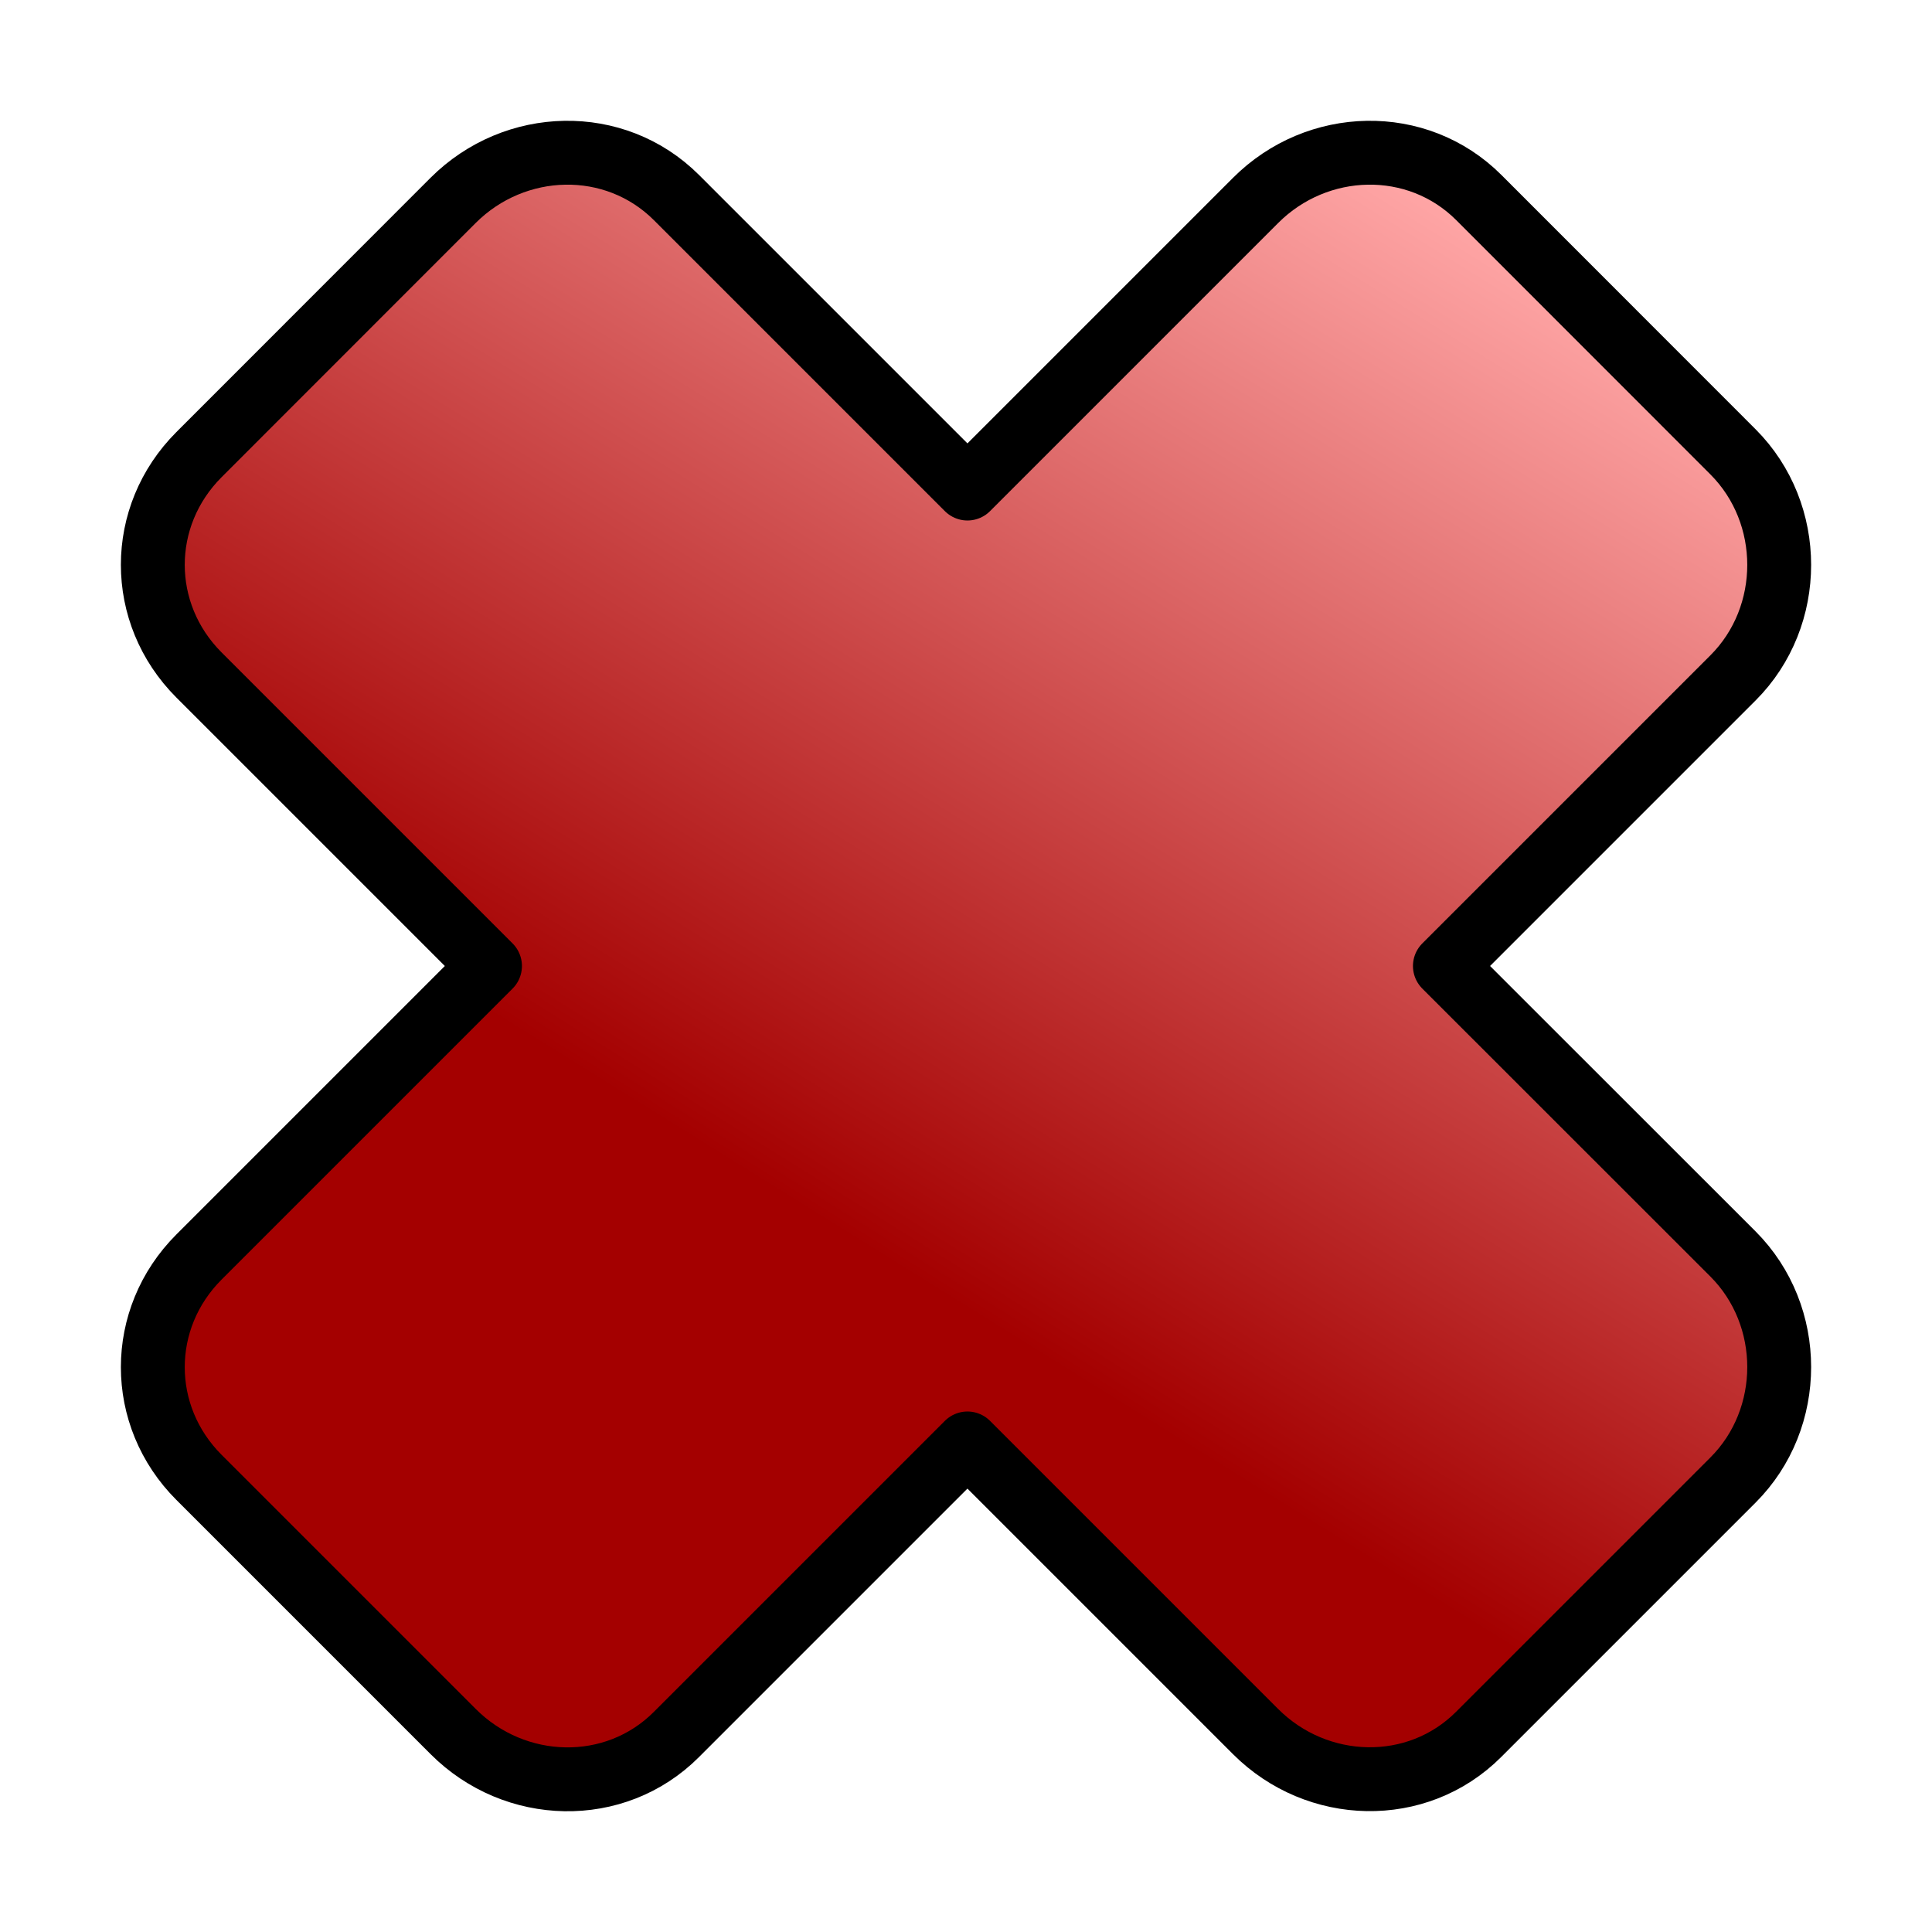 <?xml version="1.0" encoding="UTF-8" standalone="no"?>
<!-- Created with Inkscape (http://www.inkscape.org/) -->

<svg
   xmlns:dc="http://purl.org/dc/elements/1.1/"
   xmlns:cc="http://creativecommons.org/ns#"
   xmlns:rdf="http://www.w3.org/1999/02/22-rdf-syntax-ns#"
   xmlns:svg="http://www.w3.org/2000/svg"
   xmlns="http://www.w3.org/2000/svg"
   xmlns:xlink="http://www.w3.org/1999/xlink"
   xmlns:sodipodi="http://sodipodi.sourceforge.net/DTD/sodipodi-0.dtd"
   xmlns:inkscape="http://www.inkscape.org/namespaces/inkscape"
   width="16px"
   height="16px"
   id="svg3260"
   sodipodi:version="0.32"
   inkscape:version="0.48.2 r9819"
   sodipodi:docname="delete.svg"
   inkscape:output_extension="org.inkscape.output.svg.inkscape"
   inkscape:export-filename="/Users/GenX/Documents/GenX/sf-code/trunk/icons/main_gui/delete.png"
   inkscape:export-xdpi="112.5"
   inkscape:export-ydpi="112.5"
   sodipodi:modified="true"
   version="1.1">
  <defs
     id="defs3262">
    <linearGradient
       id="linearGradient3309">
      <stop
         style="stop-color:#a40000;stop-opacity:1;"
         offset="0"
         id="stop3311" />
      <stop
         style="stop-color:#ffa6a6;stop-opacity:1;"
         offset="1"
         id="stop3313" />
    </linearGradient>
    <linearGradient
       id="linearGradient3301">
      <stop
         id="stop3303"
         offset="0"
         style="stop-color:#4e9a06;stop-opacity:1;" />
      <stop
         id="stop3305"
         offset="1"
         style="stop-color:#bffc84;stop-opacity:1;" />
    </linearGradient>
    <linearGradient
       id="linearGradient3273">
      <stop
         style="stop-color:#4e9a06;stop-opacity:1;"
         offset="0"
         id="stop3275" />
      <stop
         style="stop-color:#a9f95d;stop-opacity:1;"
         offset="1"
         id="stop3277" />
    </linearGradient>
    <linearGradient
       inkscape:collect="always"
       xlink:href="#linearGradient3273"
       id="linearGradient3279"
       x1="6.401"
       y1="9.282"
       x2="11.9"
       y2="4.416"
       gradientUnits="userSpaceOnUse" />
    <linearGradient
       inkscape:collect="always"
       xlink:href="#linearGradient3309"
       id="linearGradient3315"
       x1="6.335"
       y1="9.384"
       x2="11.267"
       y2="1.455"
       gradientUnits="userSpaceOnUse"
       gradientTransform="matrix(1.059,0,0,1.059,-0.365,-0.123)" />
  </defs>
  <sodipodi:namedview
     id="base"
     pagecolor="#ffffff"
     bordercolor="#666666"
     borderopacity="1.0"
     inkscape:pageopacity="0.0"
     inkscape:pageshadow="2"
     inkscape:zoom="22.197802"
     inkscape:cx="2.3462871"
     inkscape:cy="8.2022837"
     inkscape:current-layer="layer1"
     showgrid="true"
     inkscape:grid-bbox="true"
     inkscape:document-units="px"
     inkscape:window-width="910"
     inkscape:window-height="626"
     inkscape:window-x="90"
     inkscape:window-y="49"
     inkscape:window-maximized="0" />
  <g
     id="layer1"
     inkscape:label="Layer 1"
     inkscape:groupmode="layer">
    <path
       style="fill:url(#linearGradient3315);fill-opacity:1;stroke:#000000;stroke-width:0.529;stroke-linecap:round;stroke-linejoin:round;stroke-miterlimit:4;stroke-opacity:1;stroke-dasharray:none"
       d="m 1.648,3.765 c -0.51,0.51 -0.51,1.315 0,1.825 L 4.058,8 1.648,10.41 c -0.51,0.51 -0.51,1.315 0,1.825 l 2.106,2.106 c 0.51,0.51 1.338,0.534 1.848,0.023 l 2.41,-2.41 2.386,2.386 c 0.51,0.51 1.338,0.534 1.848,0.023 l 2.106,-2.106 c 0.51,-0.51 0.51,-1.361 0,-1.872 L 11.966,8 14.352,5.614 c 0.51,-0.51 0.51,-1.361 0,-1.872 L 12.247,1.636 c -0.51,-0.51 -1.338,-0.487 -1.848,0.023 L 8.012,4.046 5.602,1.636 C 5.091,1.126 4.264,1.149 3.753,1.659 L 1.648,3.765 z"
       id="rect3286"
       inkscape:connector-curvature="0" />
  </g>
</svg>
